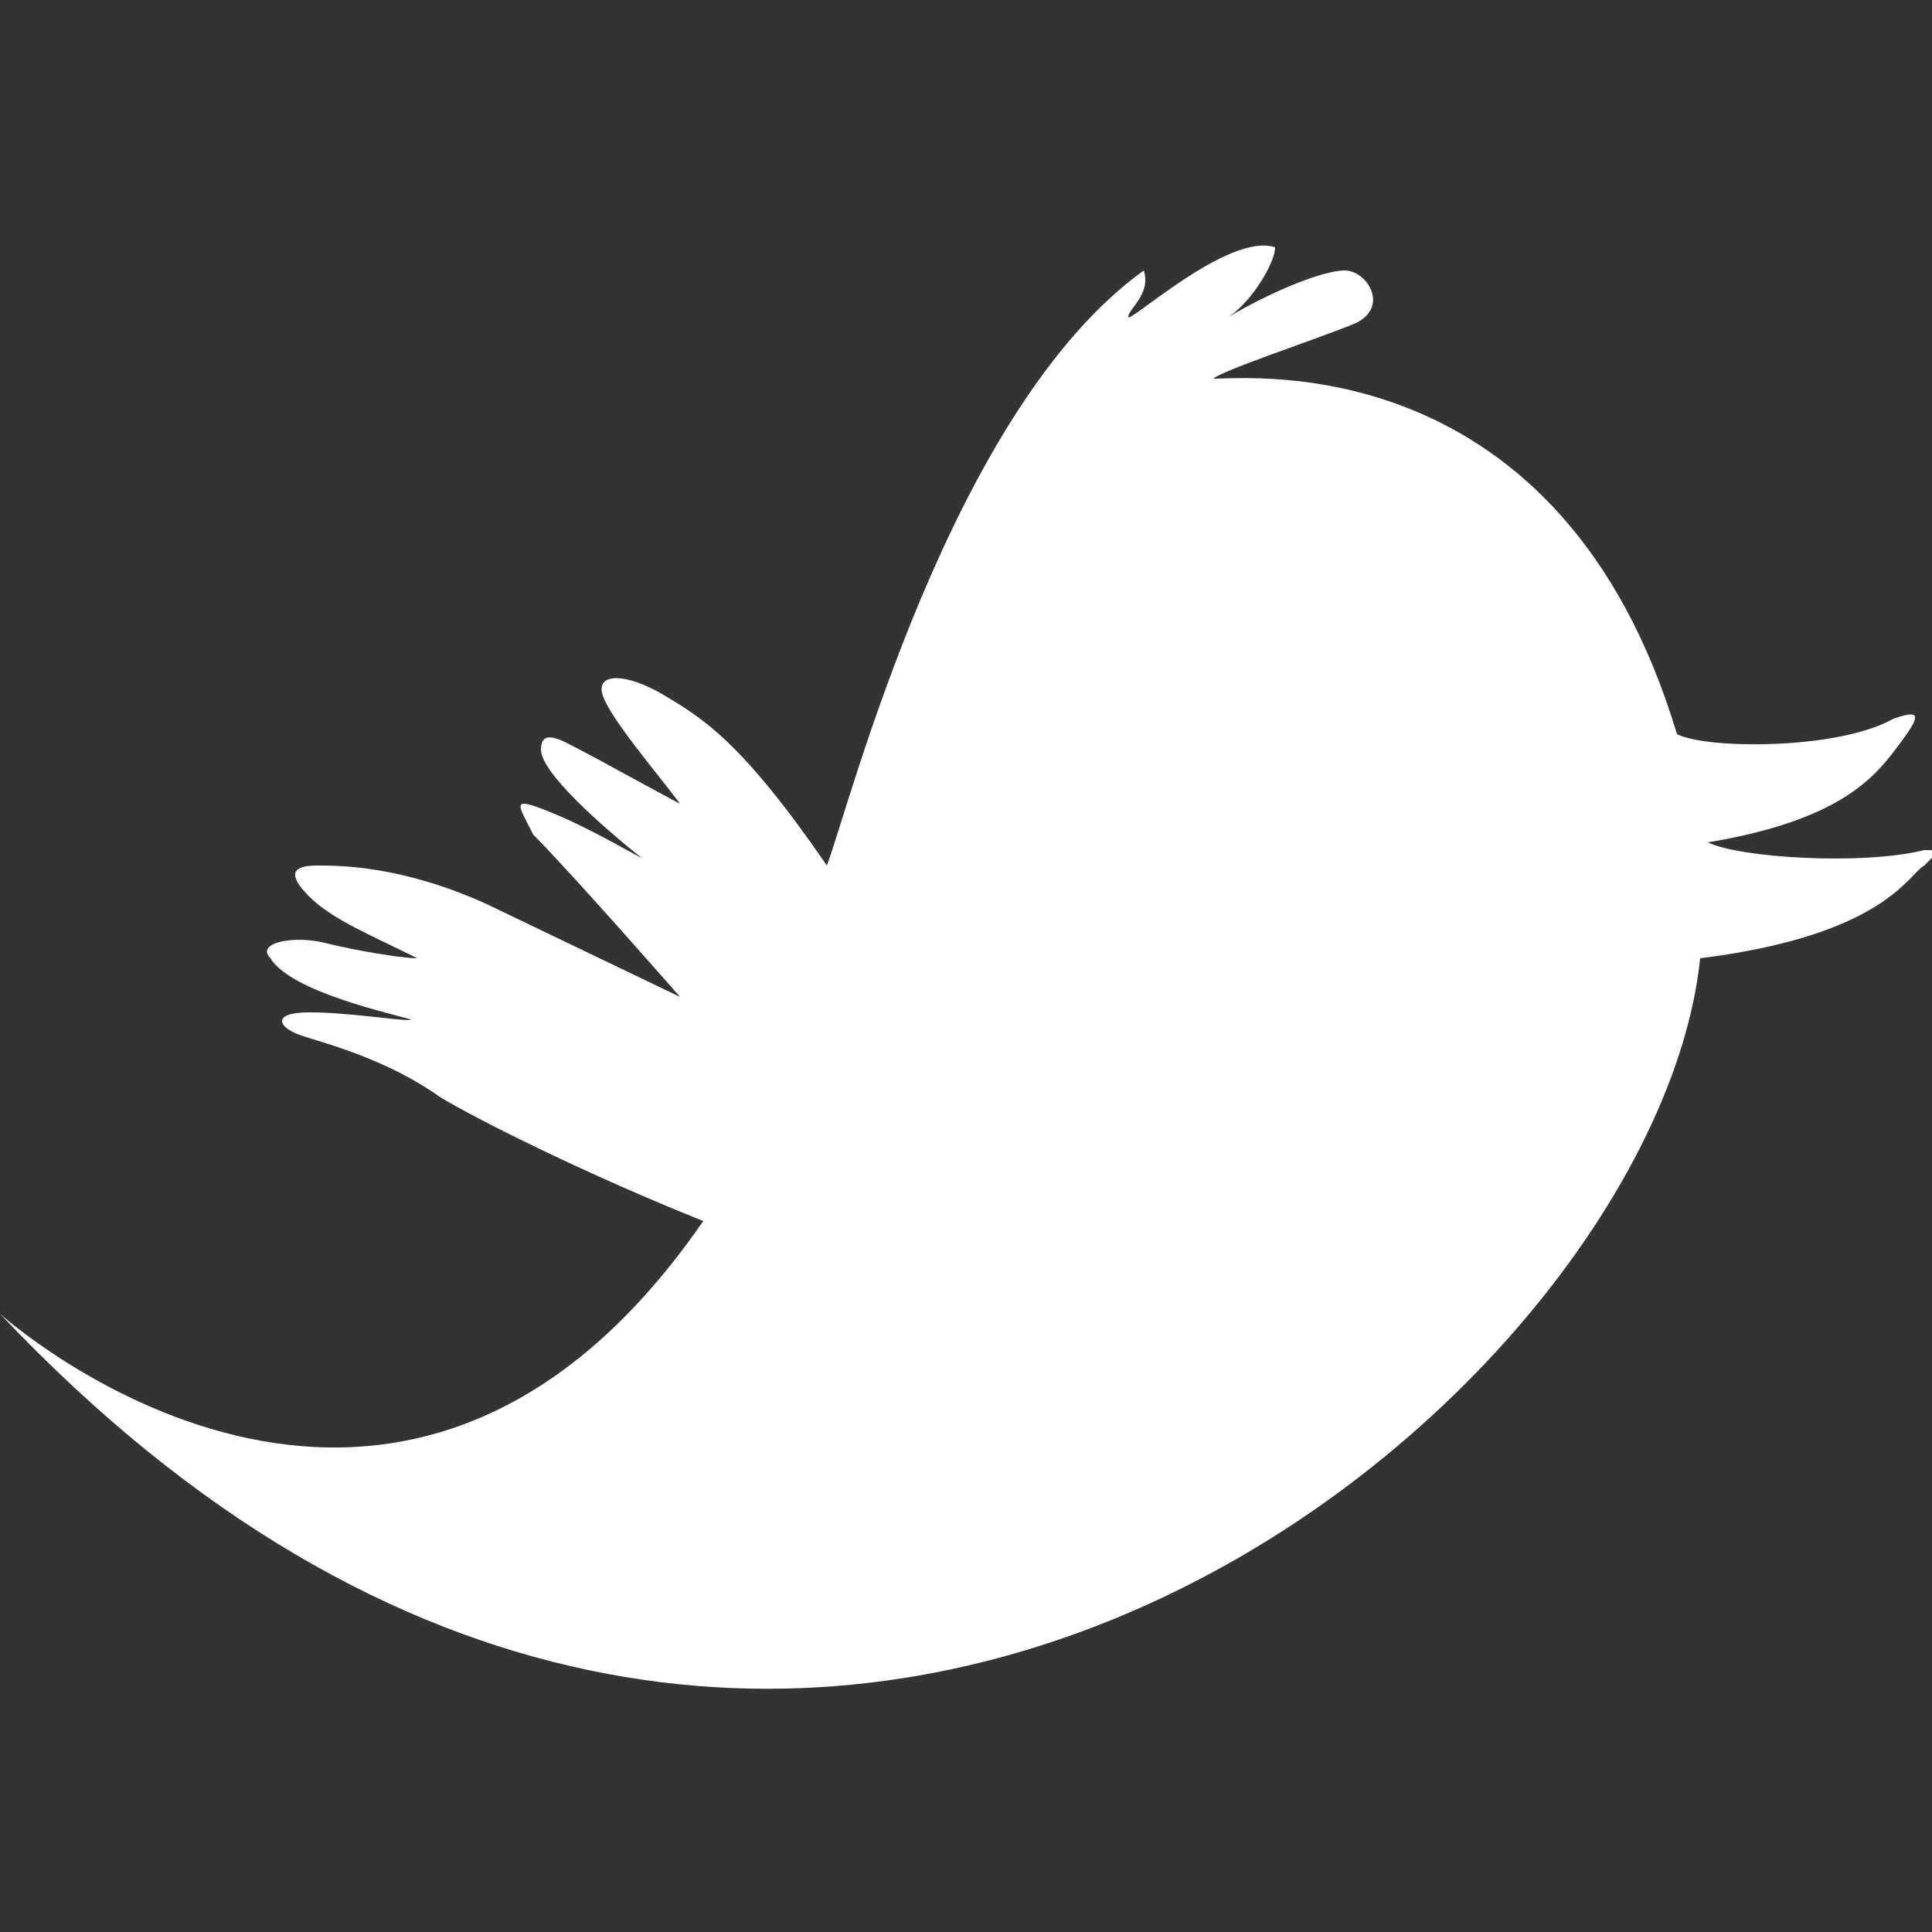 <?xml version="1.0" encoding="utf-8"?>
<!-- Generator: Adobe Illustrator 19.2.1, SVG Export Plug-In . SVG Version: 6.00 Build 0)  -->
<svg version="1.1" id="Layer_1" xmlns="http://www.w3.org/2000/svg" xmlns:xlink="http://www.w3.org/1999/xlink" x="0px" y="0px"
	 width="25px" height="25px" viewBox="0 0 25 25" enable-background="new 0 0 25 25" xml:space="preserve">
<rect x="0" y="0" width="25" height="25" fill="#333333" stroke="none"/>
<path fill="#FFFFFF" d="M22.1,10.9c1.8-0.3,2.2-0.9,2.5-1.3c0.3-0.4,0.2-0.4-0.1-0.3c-0.7,0.4-2.4,0.4-2.8,0.2c-1.5-5-5.5-4.6-6-4.6
	c0.1-0.1,1.3-0.5,1.8-0.7c0.5-0.2,0.2-0.7-0.1-0.7c-0.3,0-1,0.3-1.5,0.6c0.3-0.2,0.6-0.7,0.6-0.9c-0.6-0.2-1.9,1-1.9,0.9
	c0-0.1,0.3-0.3,0.2-0.6c-2.5,1.8-3.8,6.9-4.1,7.7C9.6,9.6,9.1,9.3,8.6,9C8.1,8.7,7.7,8.7,7.8,9c0.1,0.3,0.7,1,1,1.4
	c-0.2-0.1-1.1-0.6-1.3-0.7C7.3,9.6,7,9.4,7,9.7c0,0.3,0.8,1,1.3,1.4c-0.2-0.1-0.7-0.4-1.2-0.6c-0.5-0.2-0.4-0.1-0.2,0.3
	c0.5,0.5,1.9,2.1,1.9,2.1l-2.5-1.2c-1.1-0.5-1.9-0.5-2.2-0.5c-0.3,0-0.4,0.1-0.1,0.4c0.3,0.3,0.8,0.5,1.4,0.8
	c-0.2,0-0.8-0.1-1.2-0.2c-0.4-0.1-0.9,0-0.7,0.2c0.3,0.5,2,0.8,1.8,0.8c-0.2,0-0.8-0.1-1.3-0.1c-0.5,0-0.4,0.2-0.1,0.3
	c0.3,0.1,1.1,0.3,1.8,0.8c0.5,0.3,1.9,1,3.4,1.6C5.1,21.6,0,17,0,17c10.1,10.7,21.4,1.2,22-4.6c2.4-0.3,2.7-1.1,2.9-1.2
	c0.2-0.2,0.2-0.2,0-0.2C24.1,11.2,22.5,11.1,22.1,10.9"/>
</svg>
